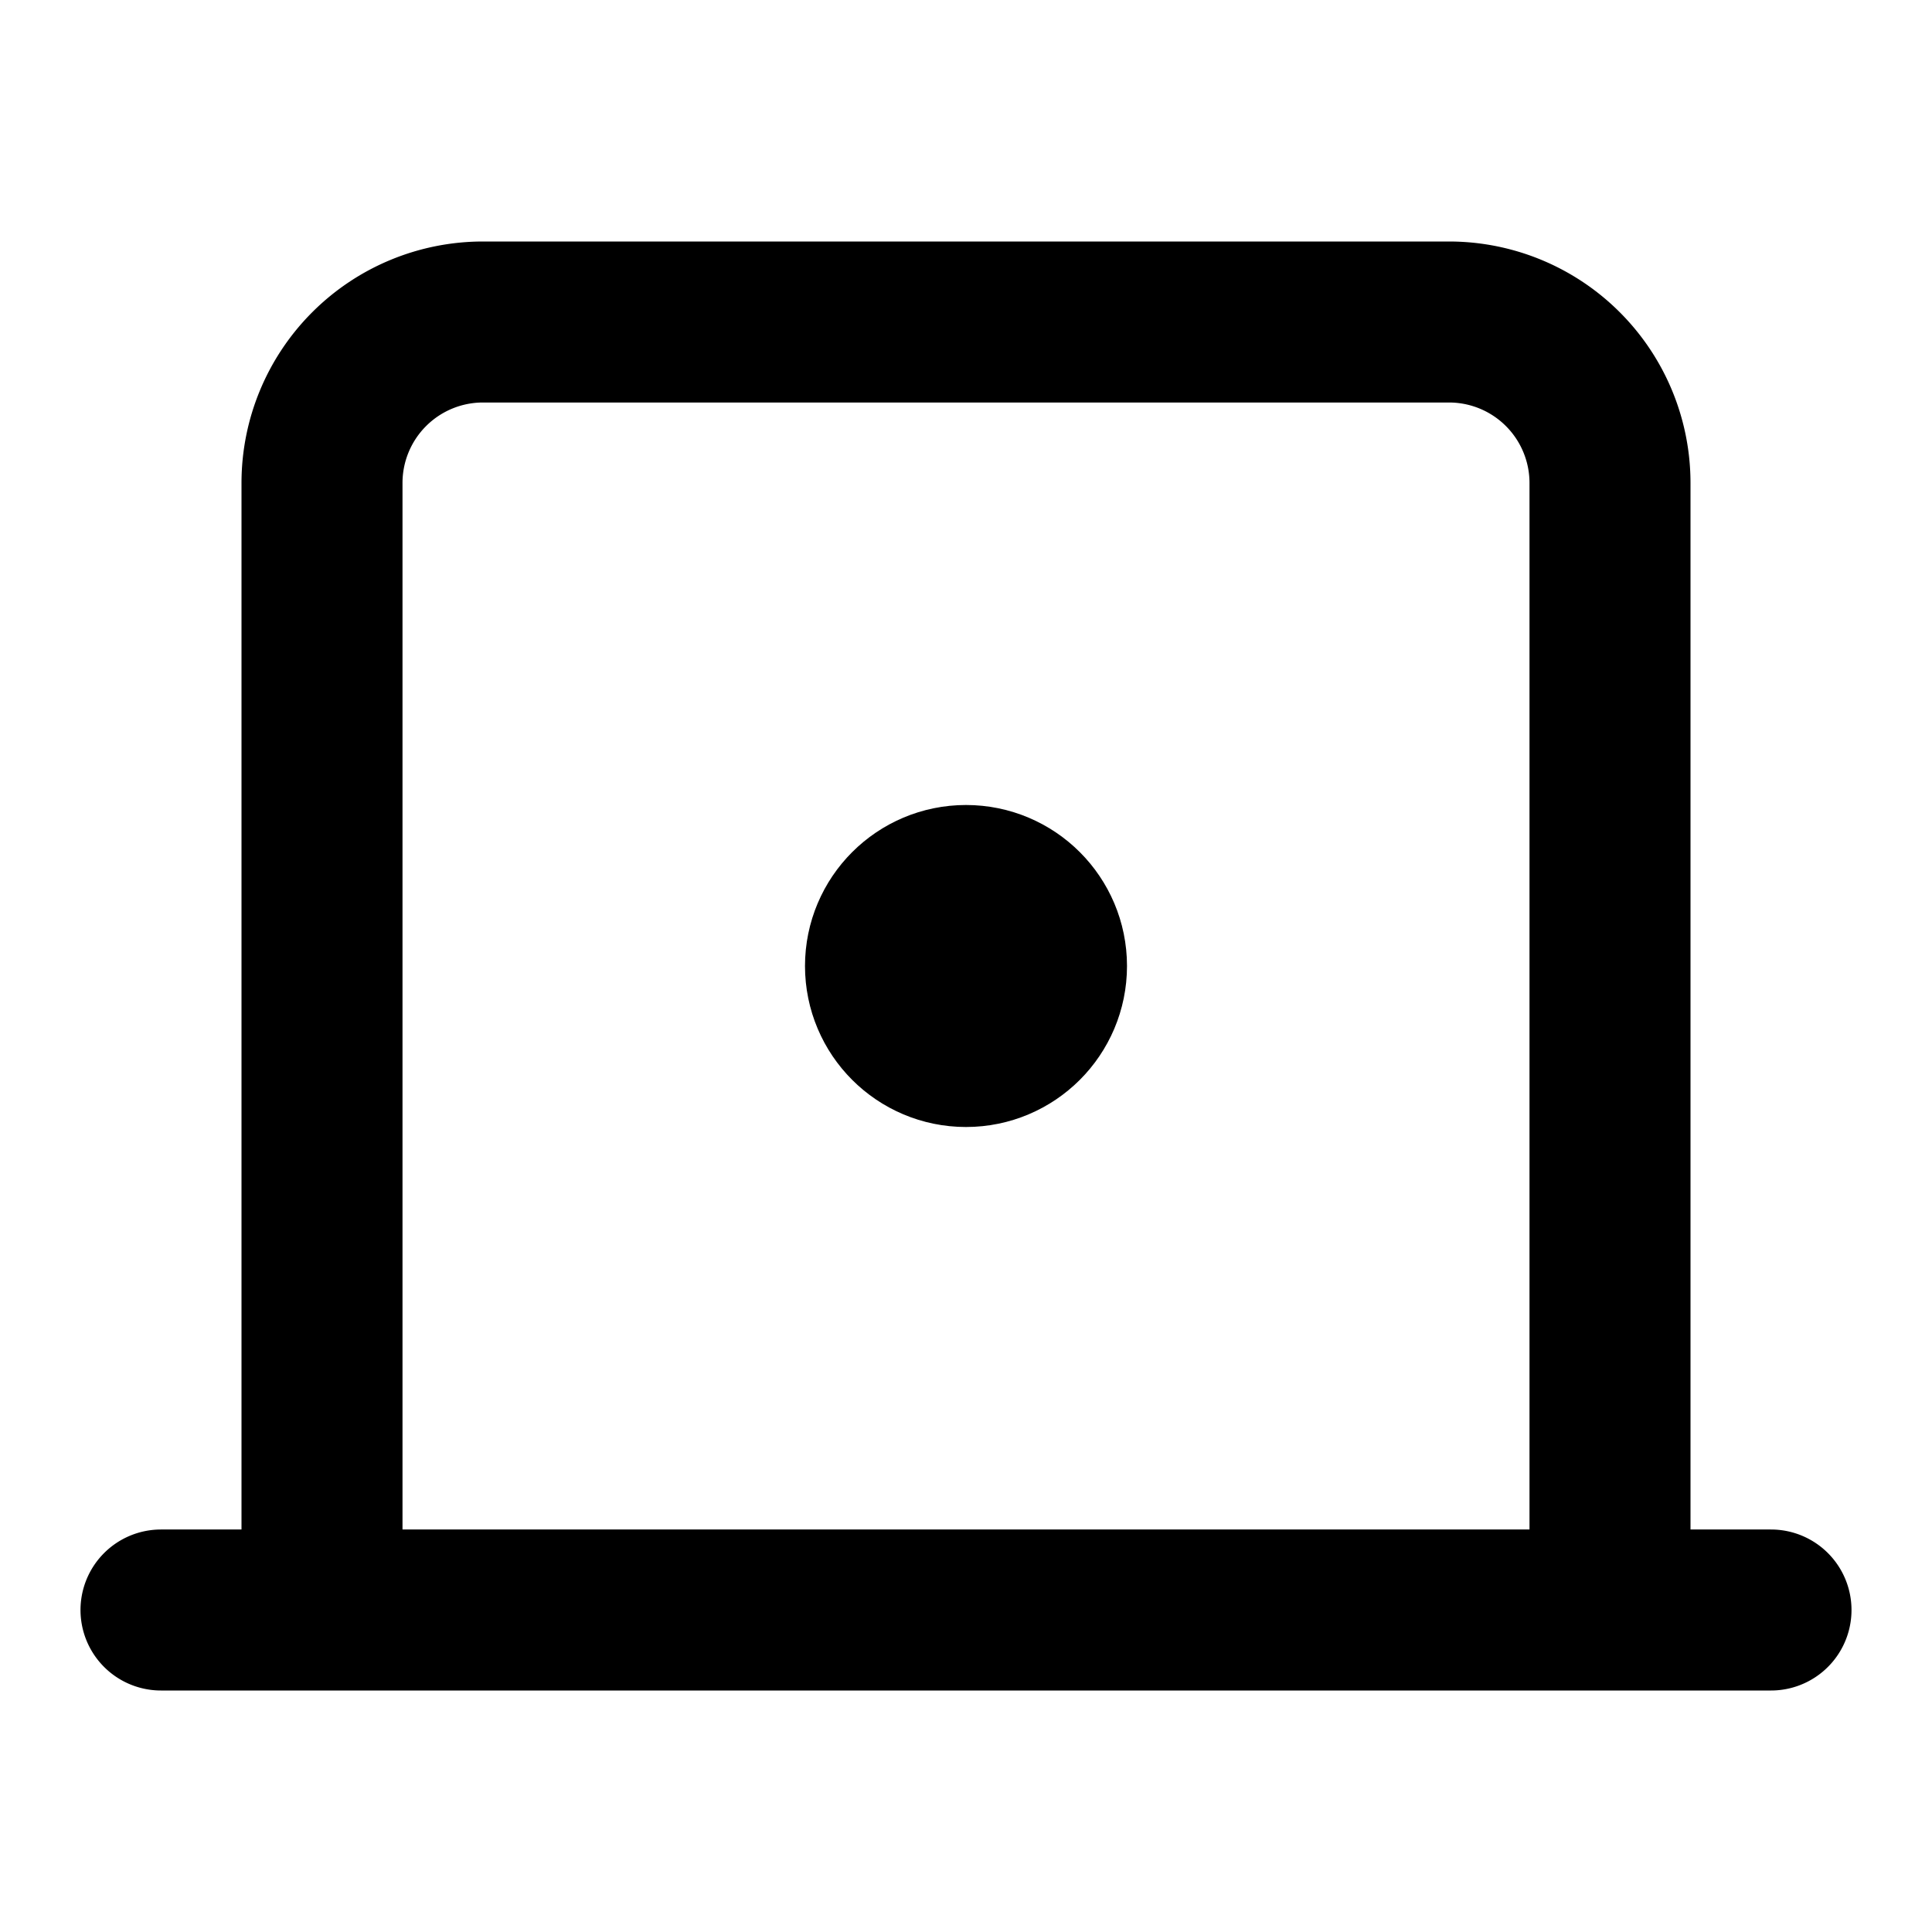<svg xmlns="http://www.w3.org/2000/svg" width="1em" height="1em" viewBox="0 0 24 24"><g fill="none" stroke="currentColor" stroke-linecap="round" stroke-linejoin="round" stroke-width="2"><circle cx="12" cy="12" r="1"/><path d="M4 20V6a2 2 0 0 1 2-2h12a2 2 0 0 1 2 2v14m2 0H2"/></g></svg>